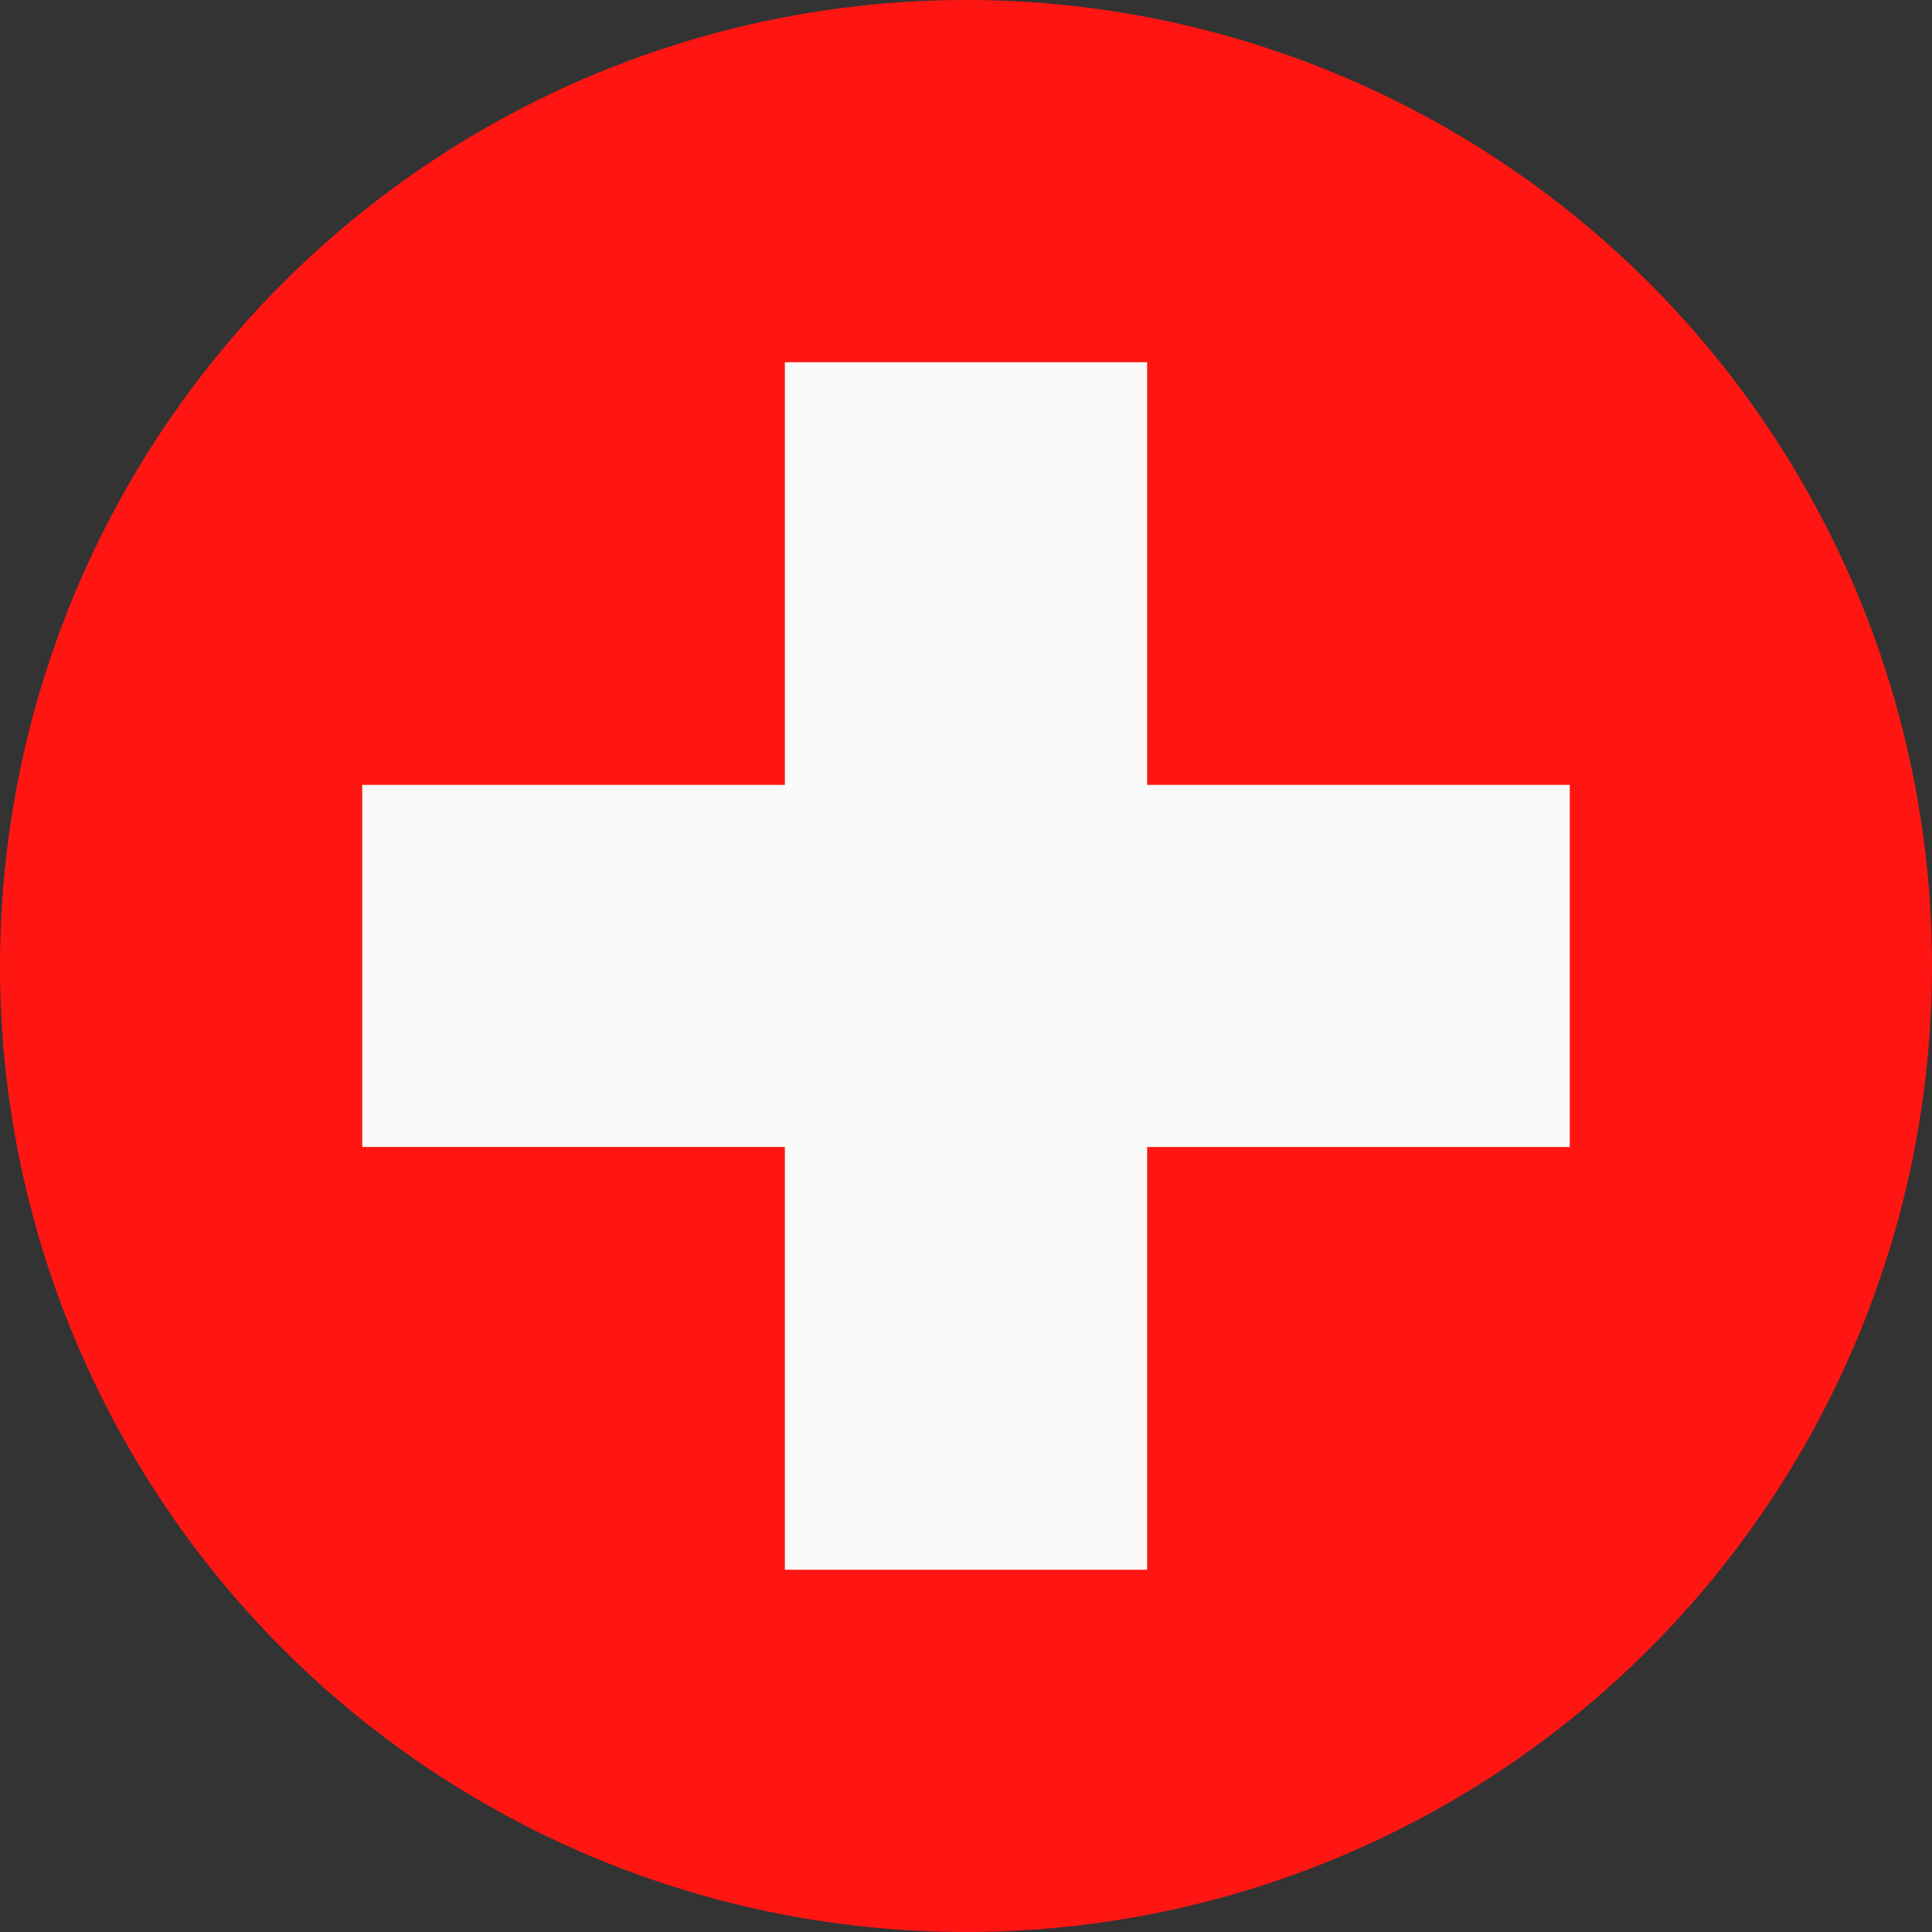 <svg xmlns="http://www.w3.org/2000/svg" width="48" height="48" viewBox="0 0 48 48">
  <rect x="0" y="0" width="48" height="48" fill="#333333" stroke="none"/>
  <g fill="none" fill-rule="evenodd">
    <circle cx="24" cy="24" r="24" fill="#FF1612"/>
    <path fill="#FAFAFB" d="M19.5 9h9v10.5H39v8.997H28.5V39h-9V28.496H9V19.5h10.5V9"/>
  </g>
</svg>
